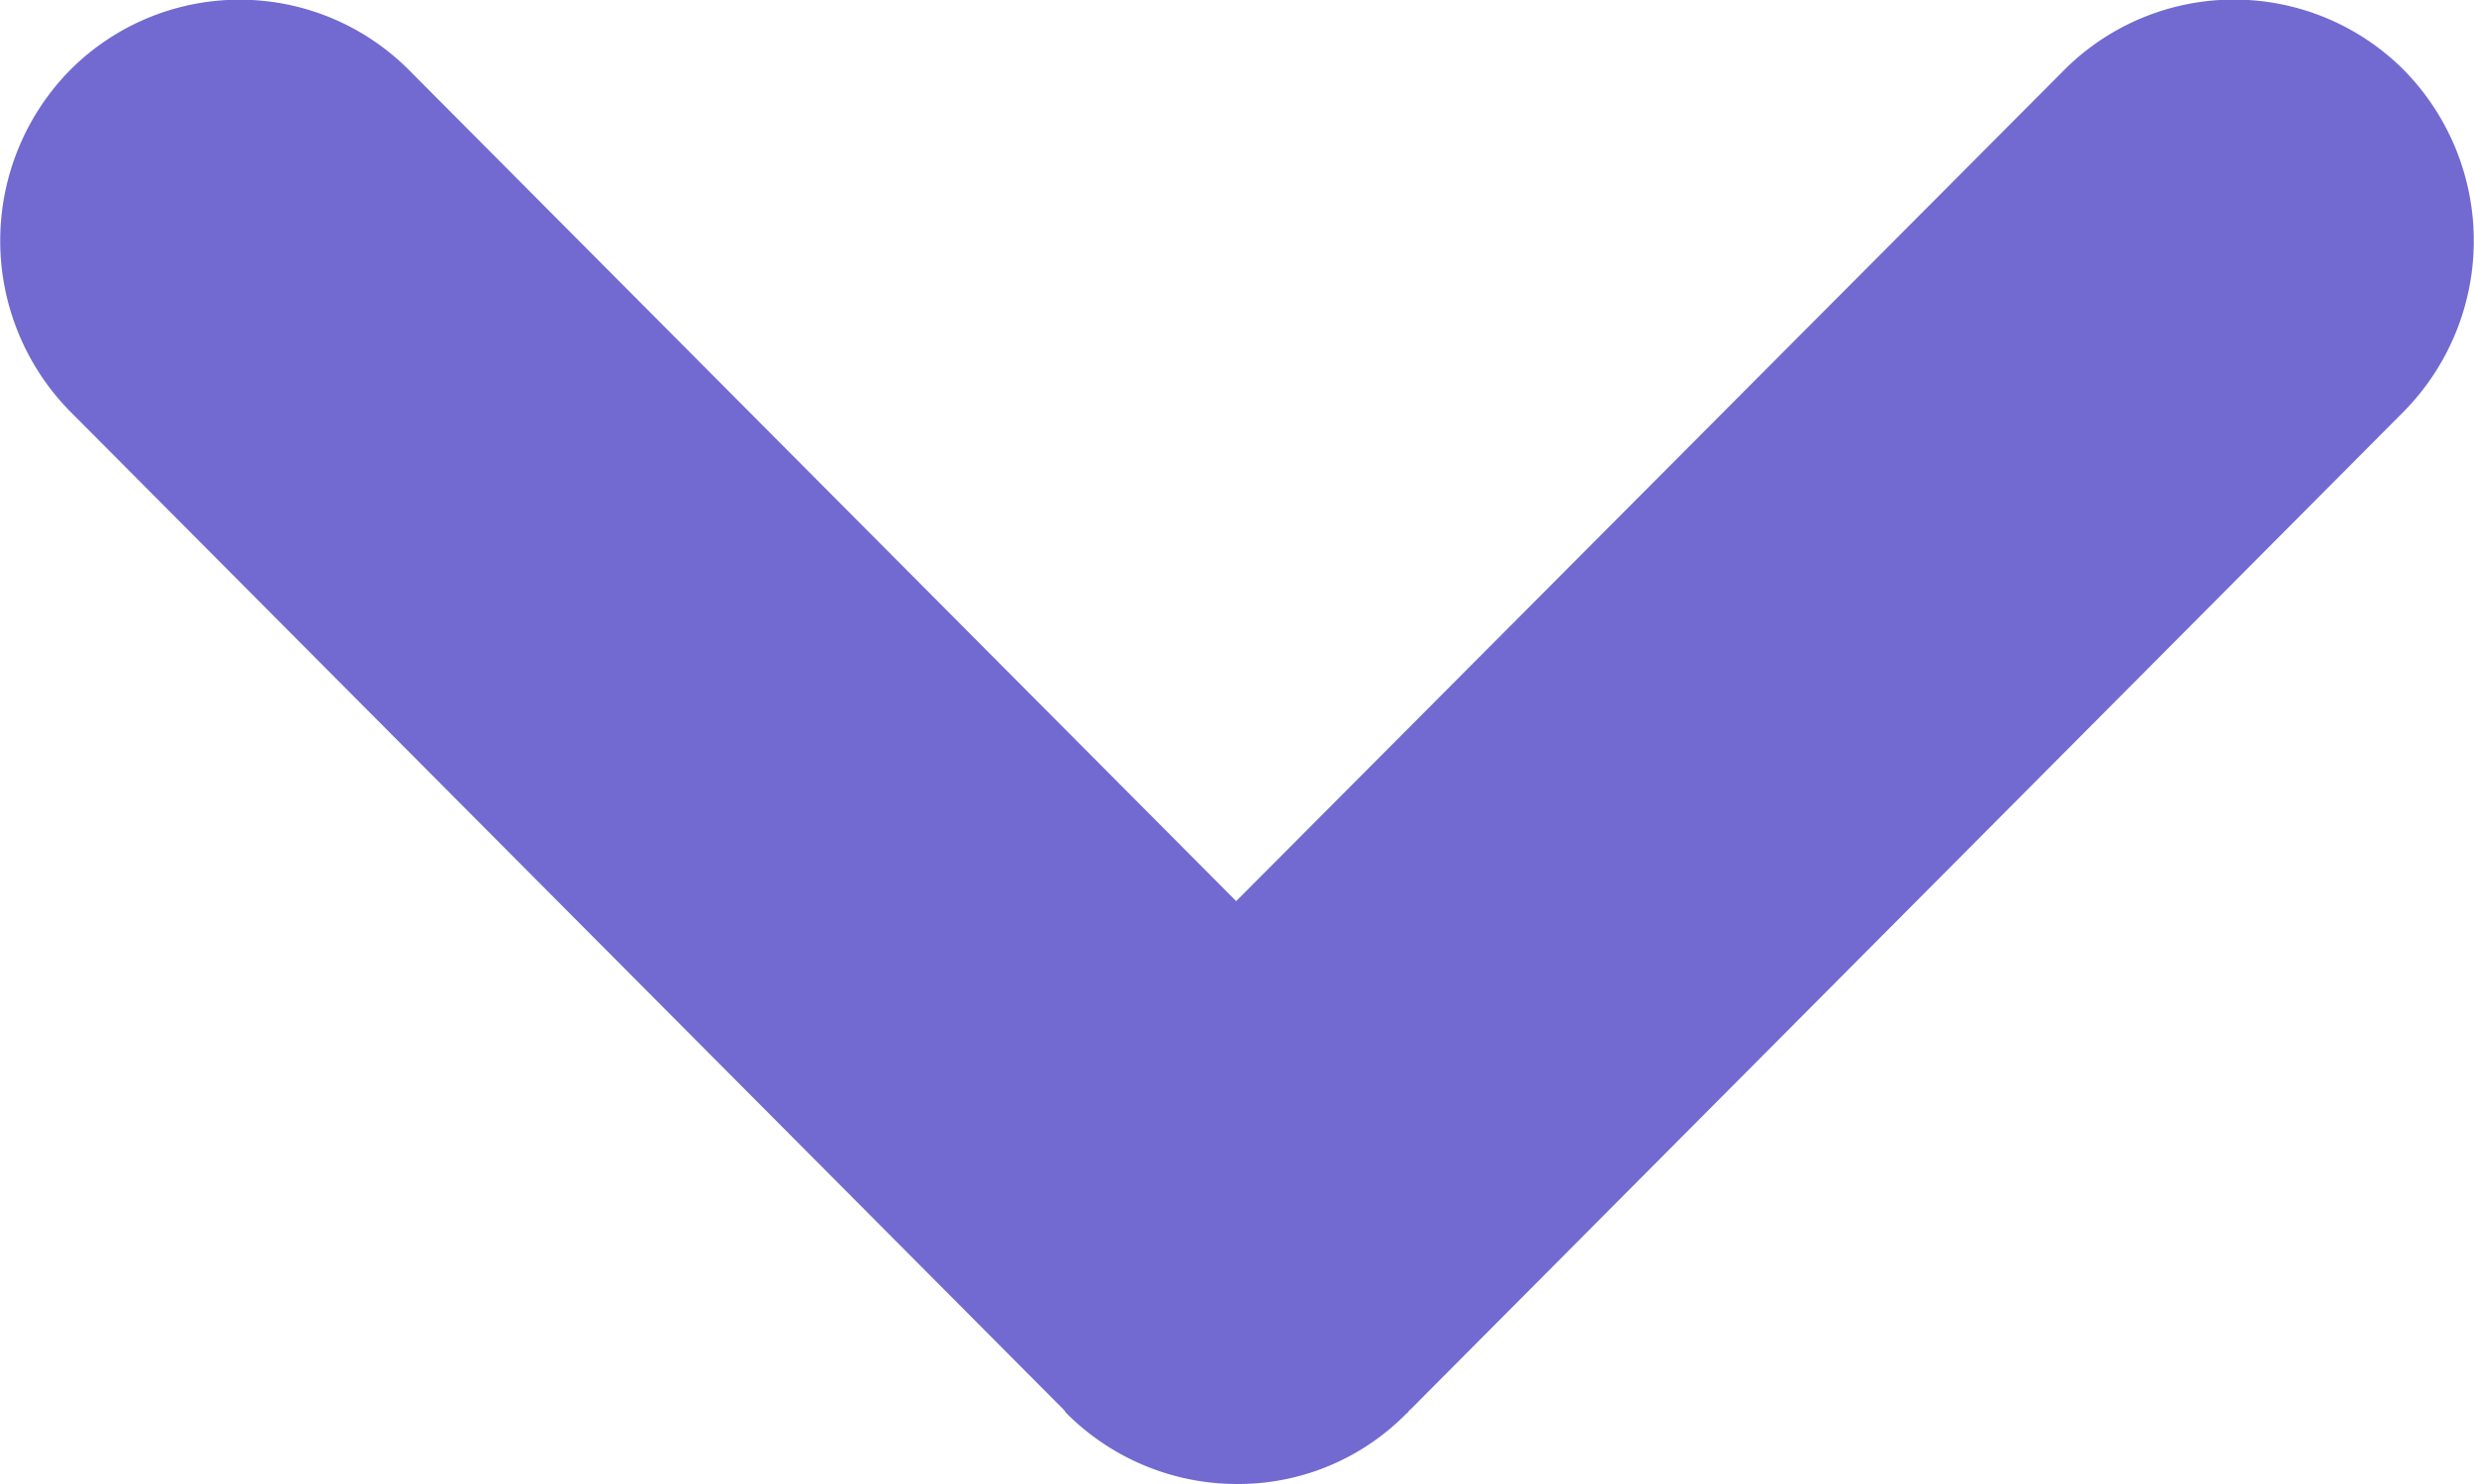 <svg xmlns="http://www.w3.org/2000/svg" width="30" height="18" viewBox="0 0 30 18">
  <defs>
    <style>
      .cls-1 {
        fill: #726ad0;
        fill-rule: evenodd;
      }
    </style>
  </defs>
  <path class="cls-1" d="M6670.85,6945.99l12.05,12.11c0.01,0.01.02,0.03,0.03,0.04a2.924,2.924,0,0,0,2.07.86,2.86,2.86,0,0,0,2.06-.86c0.02-.01.02-0.03,0.04-0.04l12.05-12.11a2.952,2.952,0,0,0,0-4.14,2.909,2.909,0,0,0-4.12,0l-10.04,10.08-10.03-10.08a2.9,2.9,0,0,0-4.11,0A2.952,2.952,0,0,0,6670.85,6945.99Z" transform="translate(-6670 -6941)"/>
</svg>

